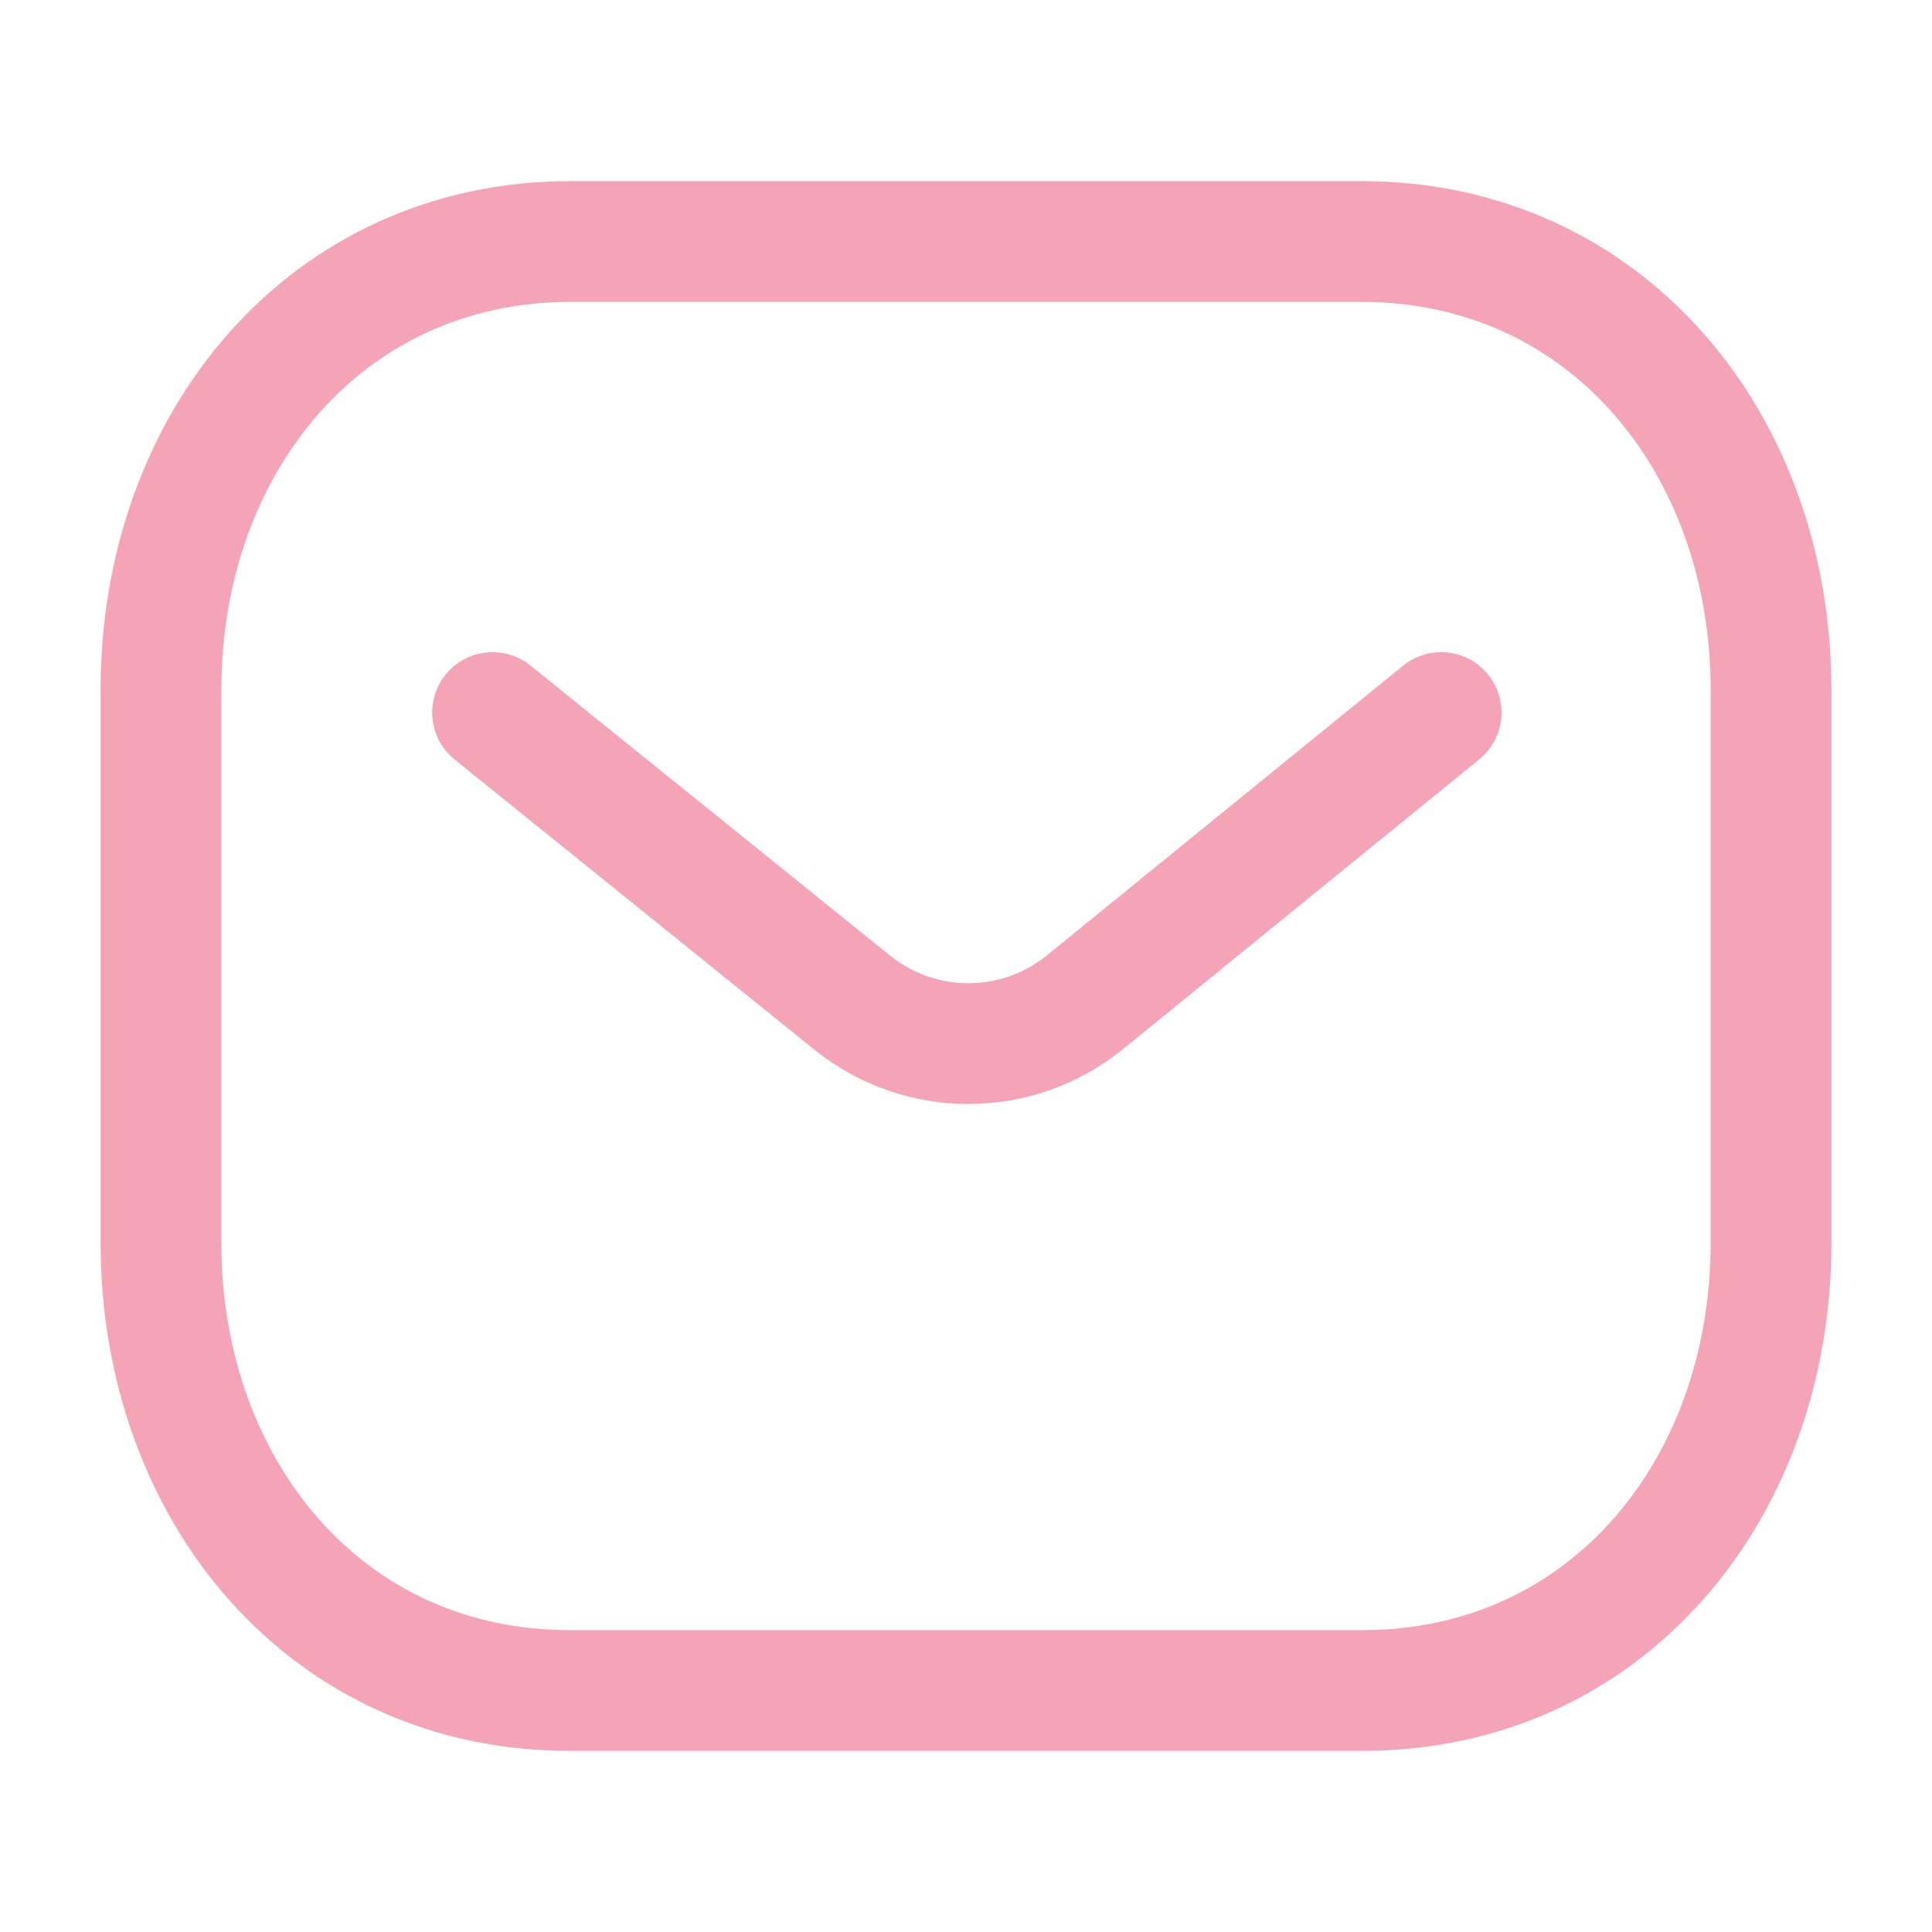 <svg width="16" height="16" viewBox="0 0 16 16" fill="none" xmlns="http://www.w3.org/2000/svg">
<path d="M11.935 5.901L8.973 8.31C8.413 8.754 7.626 8.754 7.066 8.31L4.079 5.901" stroke="#F5A3B7" stroke-linecap="round" stroke-linejoin="round"/>
<path fill-rule="evenodd" clip-rule="evenodd" d="M11.273 14C13.3 14.006 14.667 12.34 14.667 10.292V5.713C14.667 3.666 13.3 2 11.273 2H4.727C2.7 2 1.333 3.666 1.333 5.713V10.292C1.333 12.34 2.7 14.006 4.727 14H11.273Z" stroke="#F5A3B7" stroke-linecap="round" stroke-linejoin="round"/>
</svg>
